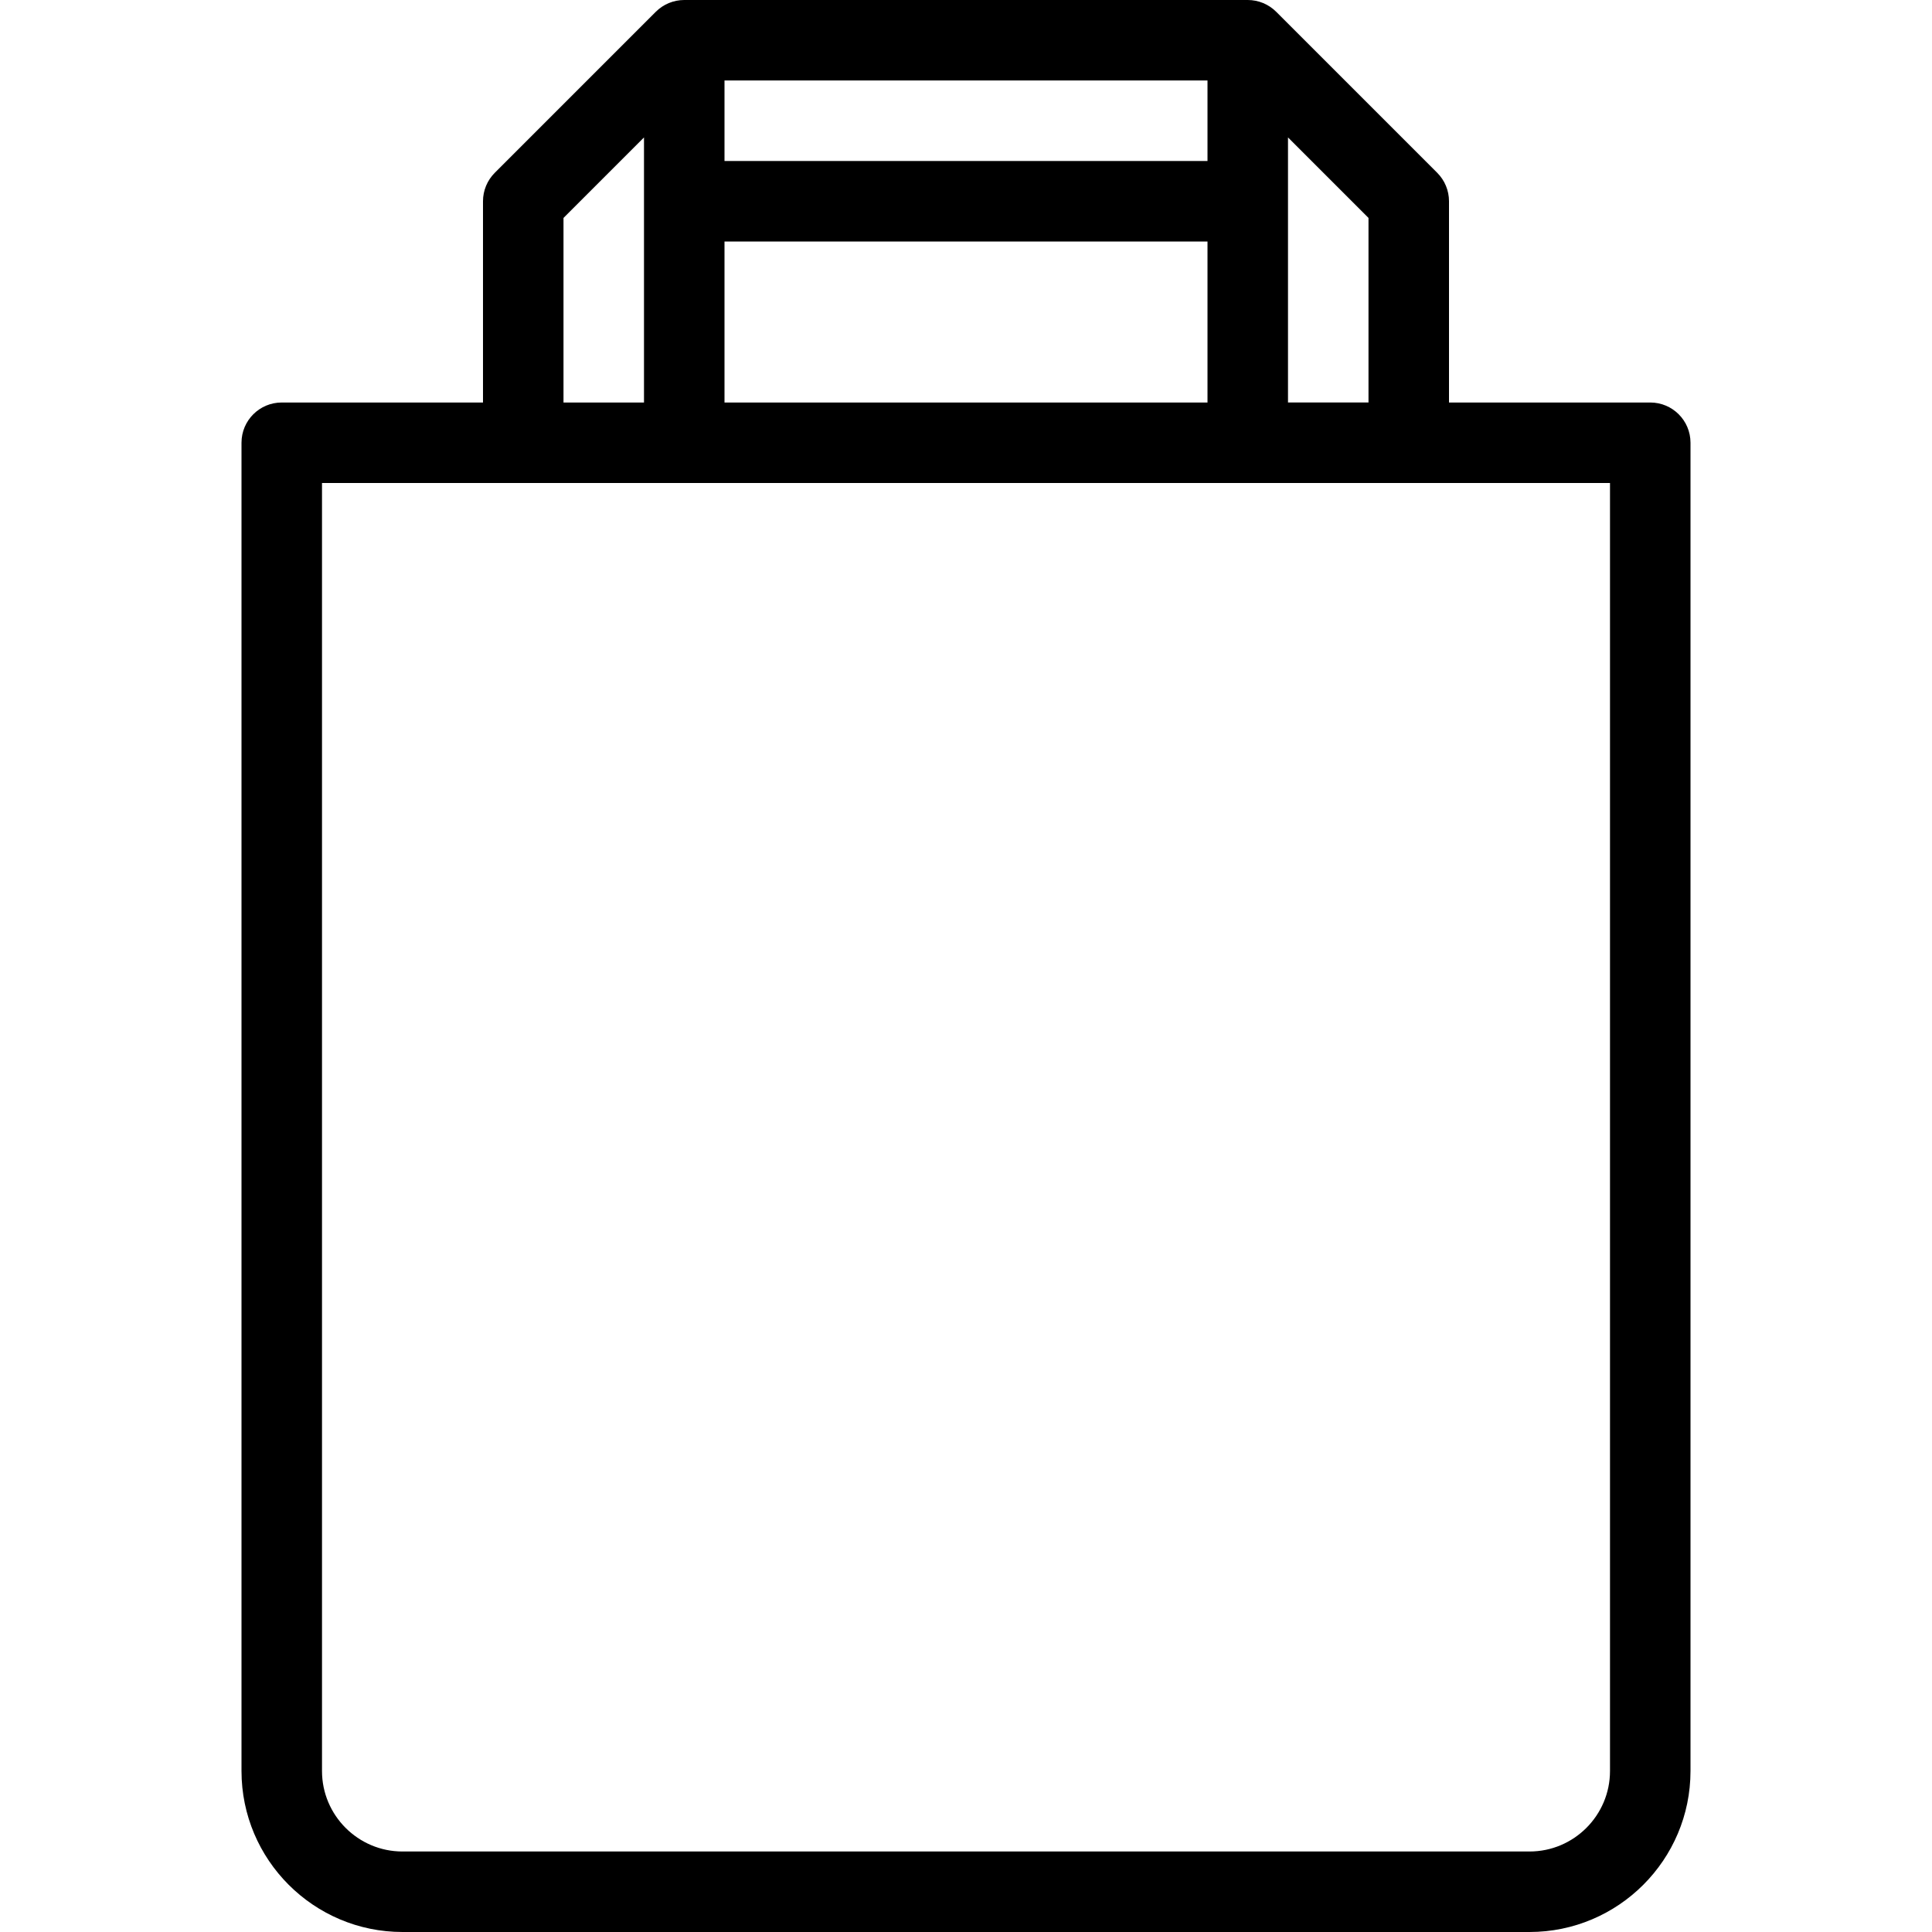 <?xml version="1.0" encoding="iso-8859-1"?>
<!-- Generator: Adobe Illustrator 19.0.0, SVG Export Plug-In . SVG Version: 6.00 Build 0)  -->
<svg version="1.1" id="Layer_1" xmlns="http://www.w3.org/2000/svg" xmlns:xlink="http://www.w3.org/1999/xlink" x="0px" y="0px"
	 viewBox="0 0 512 512" style="enable-background:new 0 0 512 512;" xml:space="preserve">
<g>
	<g>
		<path d="M437.333,106.667H384V53.333c0-2.833-1.125-5.542-3.125-7.542L338.208,3.125c-2-2-4.708-3.125-7.542-3.125H181.333
			c-2.833,0-5.542,1.125-7.542,3.125l-42.667,42.667c-2,2-3.125,4.708-3.125,7.542v53.333H74.667
			c-5.896,0-10.667,4.771-10.667,10.667v352C64,492.865,83.135,512,106.667,512h298.667C428.865,512,448,492.865,448,469.333v-352
			C448,111.438,443.229,106.667,437.333,106.667z M341.333,36.417l21.333,21.333v48.917h-21.333V36.417z M192,21.333h128v21.333H192
			V21.333z M192,64h128v42.667H192V64z M149.333,57.75l21.333-21.333v70.25h-21.333V57.75z M426.667,469.333
			c0,11.76-9.573,21.333-21.333,21.333H106.667c-11.76,0-21.333-9.573-21.333-21.333V128h341.333V469.333z"/>
	</g>
</g>
<g>
</g>
<g>
</g>
<g>
</g>
<g>
</g>
<g>
</g>
<g>
</g>
<g>
</g>
<g>
</g>
<g>
</g>
<g>
</g>
<g>
</g>
<g>
</g>
<g>
</g>
<g>
</g>
<g>
</g>
</svg>
